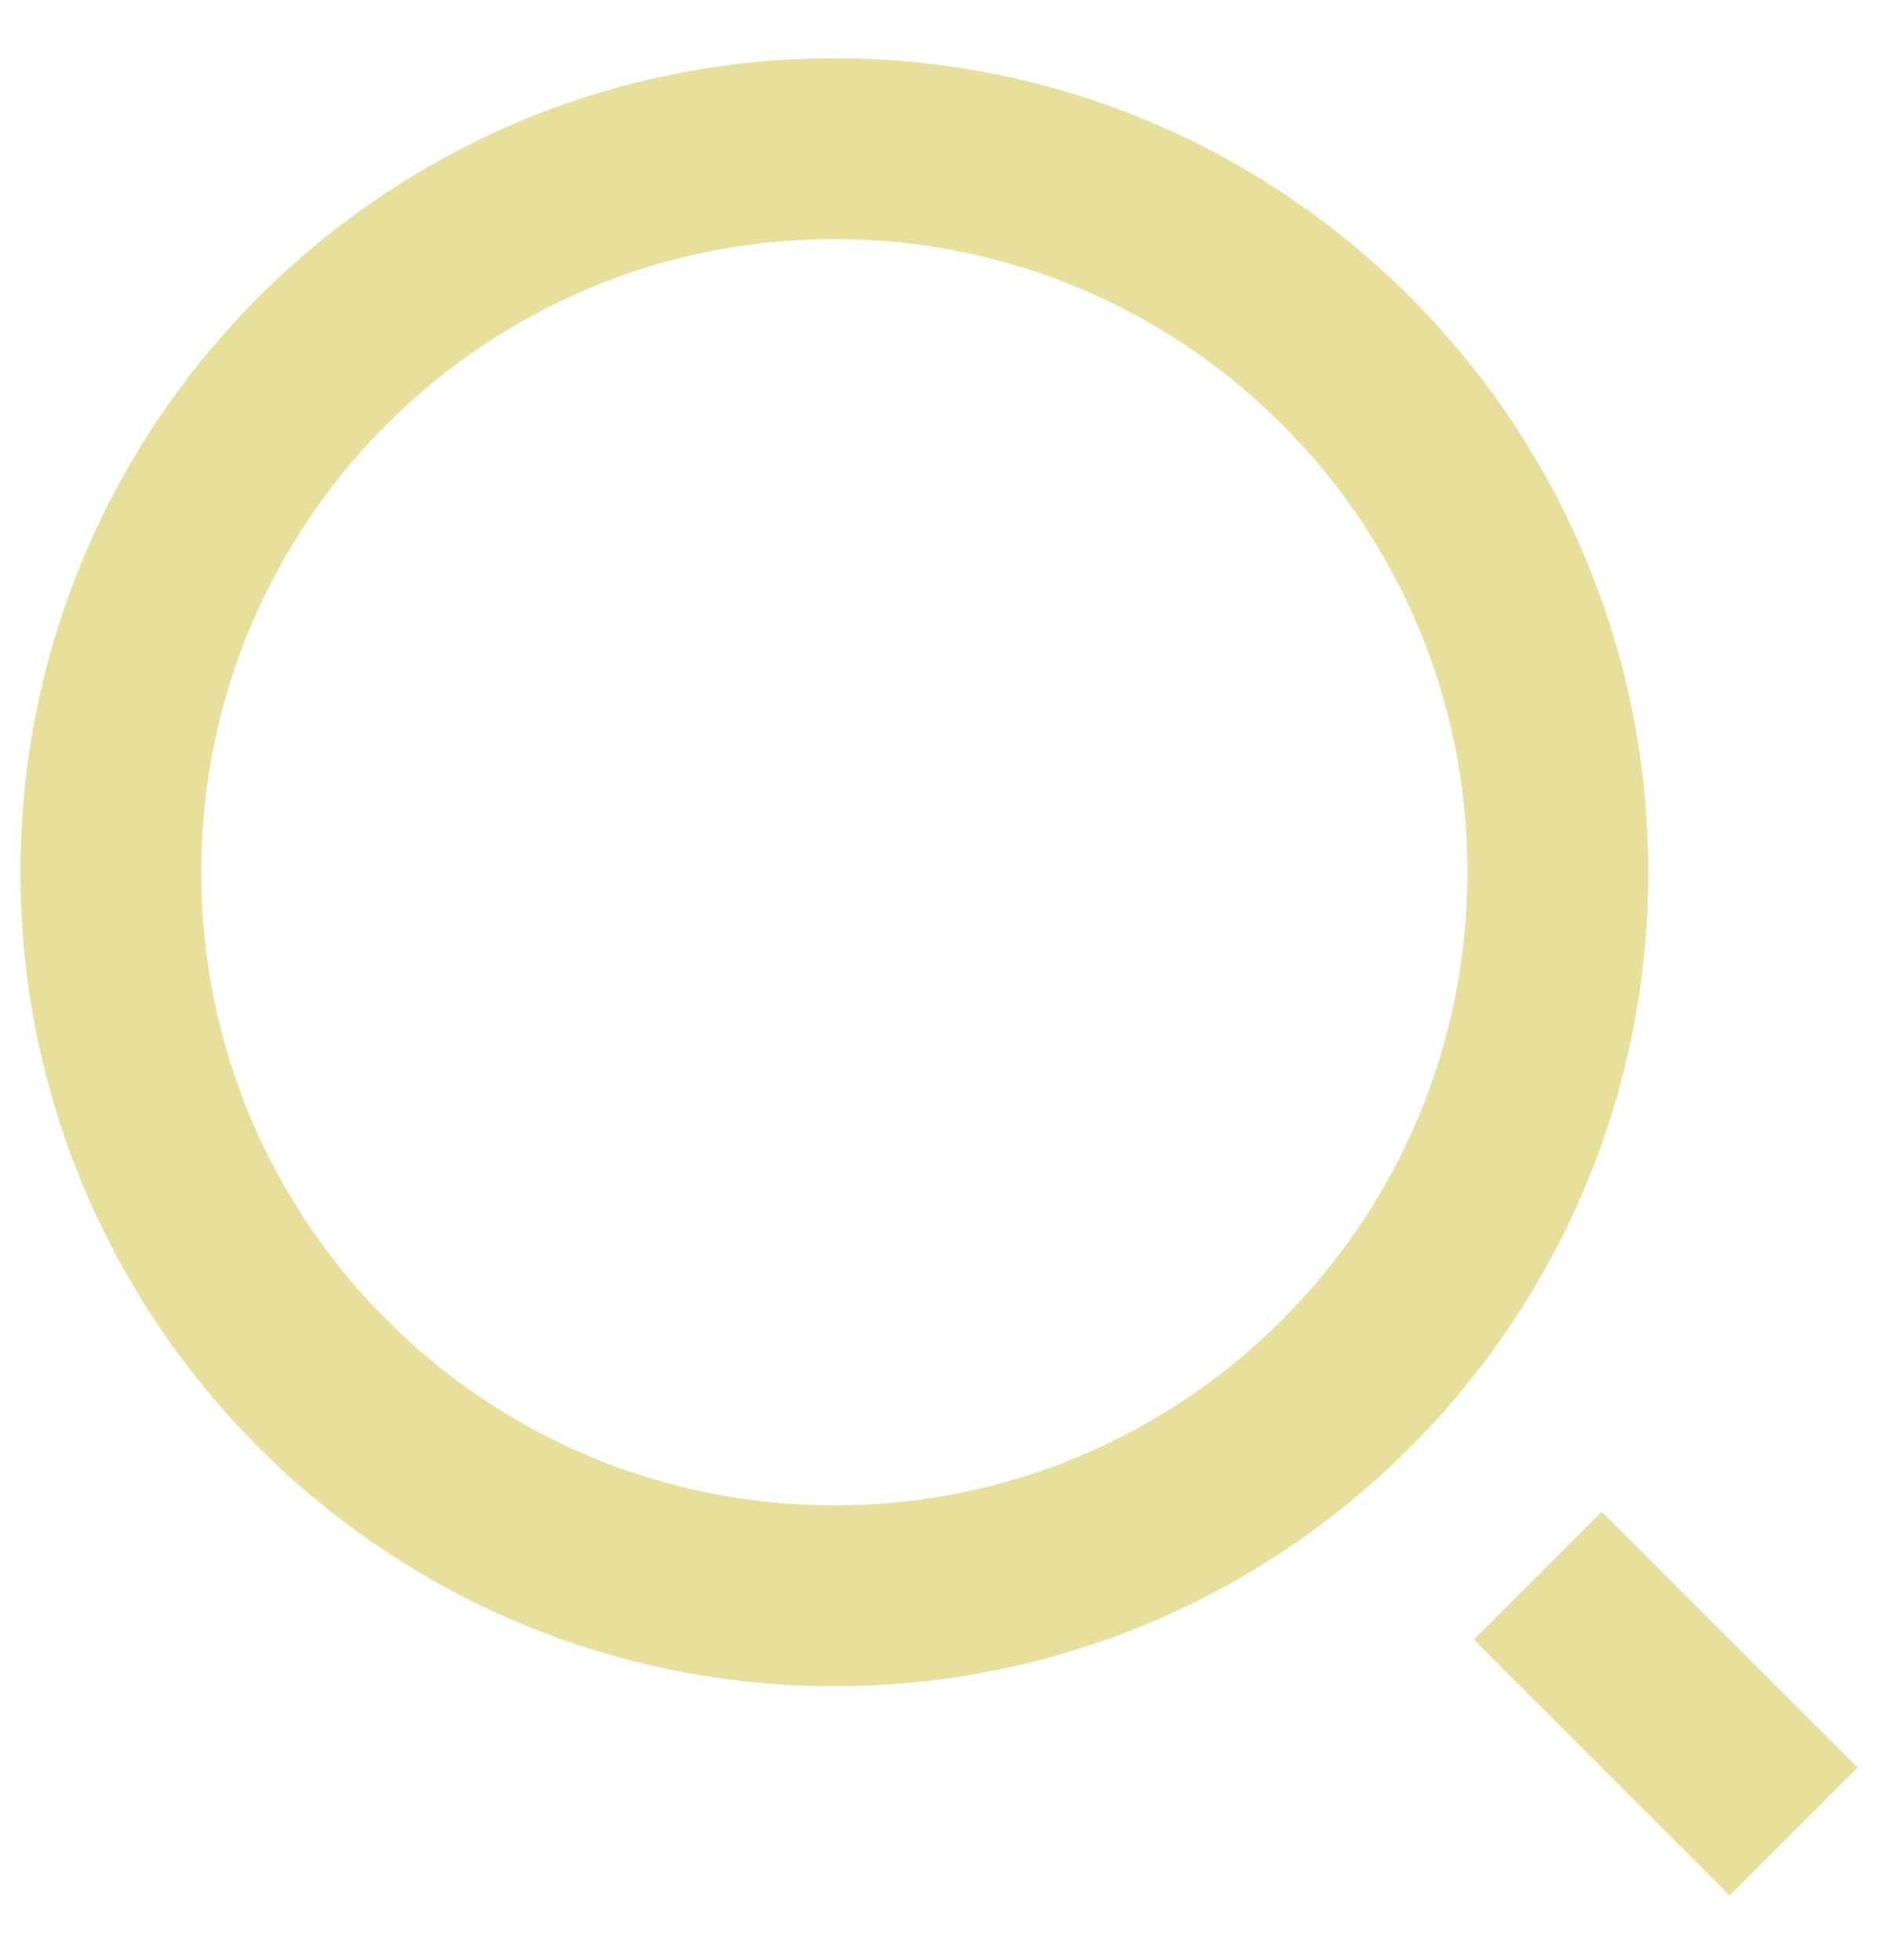 <svg width="23" height="24" viewBox="0 0 23 24" fill="none" xmlns="http://www.w3.org/2000/svg">
<path d="M10.219 0.713C15.721 0.713 20.187 5.179 20.187 10.681C20.187 16.184 15.721 20.65 10.219 20.65C4.716 20.65 0.25 16.184 0.25 10.681C0.25 5.179 4.716 0.713 10.219 0.713ZM10.219 18.435C14.502 18.435 17.972 14.965 17.972 10.681C17.972 6.397 14.502 2.928 10.219 2.928C5.934 2.928 2.465 6.397 2.465 10.681C2.465 14.965 5.934 18.435 10.219 18.435ZM19.617 18.513L22.75 21.646L21.183 23.213L18.05 20.079L19.617 18.513V18.513Z" fill="#E7E09D"/>
</svg>
